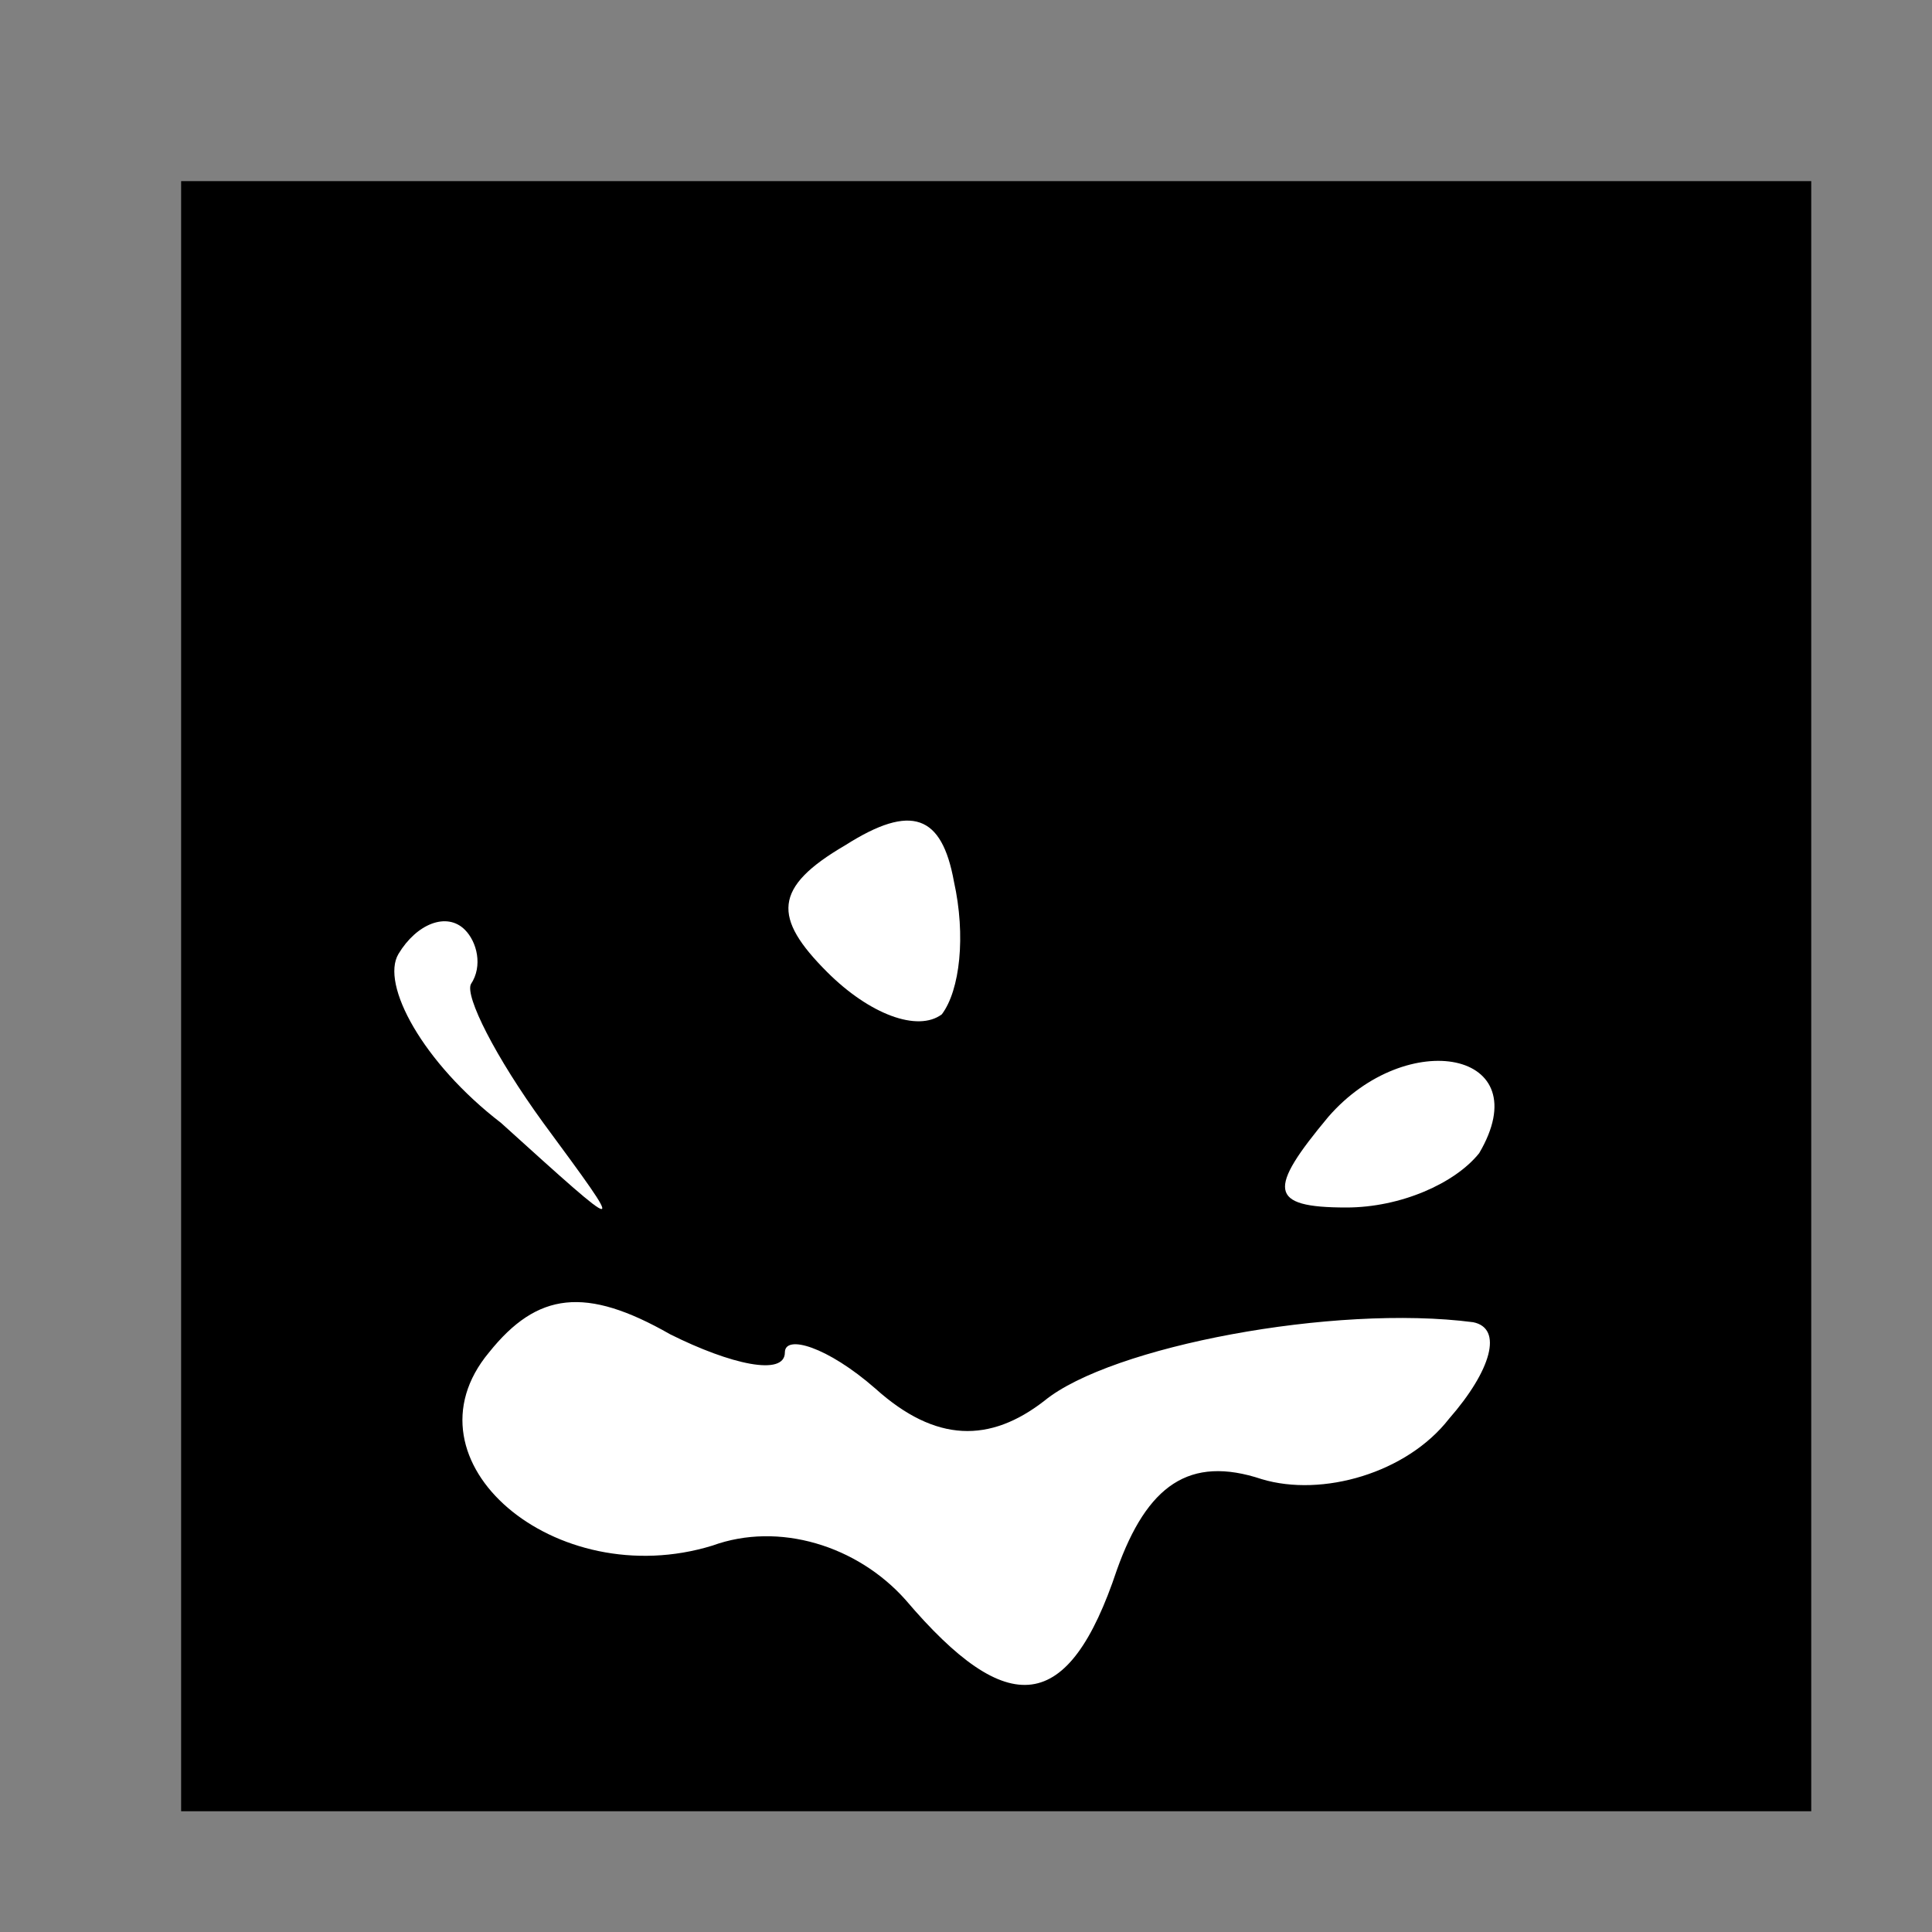 <?xml version="1.0" standalone="no"?>
<!DOCTYPE svg PUBLIC "-//W3C//DTD SVG 20010904//EN"
 "http://www.w3.org/TR/2001/REC-SVG-20010904/DTD/svg10.dtd">
<svg version="1.0" xmlns="http://www.w3.org/2000/svg"
 width="32pt" height="32pt" viewBox="0 0 32 32"
 preserveAspectRatio="xMidYMid meet">
<rect x="0" y="0" width="32" height="32" fill="#808080" stroke="none"/>
<g transform="translate(0,32) scale(0.1,-0.1)"
fill="#000000" stroke="none">
<path fill="#000000" stroke="none" d="M30 155 l0 -135 135 0 135 0 0 135 0
135 -135 0 -135 0 0 -135z"/>
<path fill="#ffffff" stroke="none" d="M156 152 c-4 -3 -12 0 -19 7 -9 9 -9
14 3 21 11 7 16 5 18 -6 2 -9 1 -18 -2 -22z"/>
<path fill="#ffffff" stroke="none" d="M78 157 c-1 -2 4 -12 12 -23 14 -19 14
-19 -7 0 -13 10 -20 23 -17 28 3 5 8 7 11 4 2 -2 3 -6 1 -9z"/>
<path fill="#ffffff" stroke="none" d="M245 129 c-4 -5 -13 -9 -22 -9 -13 0
-13 3 -3 15 13 15 35 11 25 -6z"/>
<path fill="#ffffff" stroke="none" d="M130 96 c0 3 7 1 15 -6 10 -9 19 -9 28
-2 11 9 48 16 71 13 5 -1 3 -8 -4 -16 -7 -9 -21 -13 -31 -10 -12 4 -19 -1 -24
-15 -8 -24 -18 -25 -35 -5 -8 9 -21 13 -32 9 -26 -8 -52 14 -37 32 8 10 16 11
30 3 10 -5 19 -7 19 -3z"/>
</g>
</svg>
